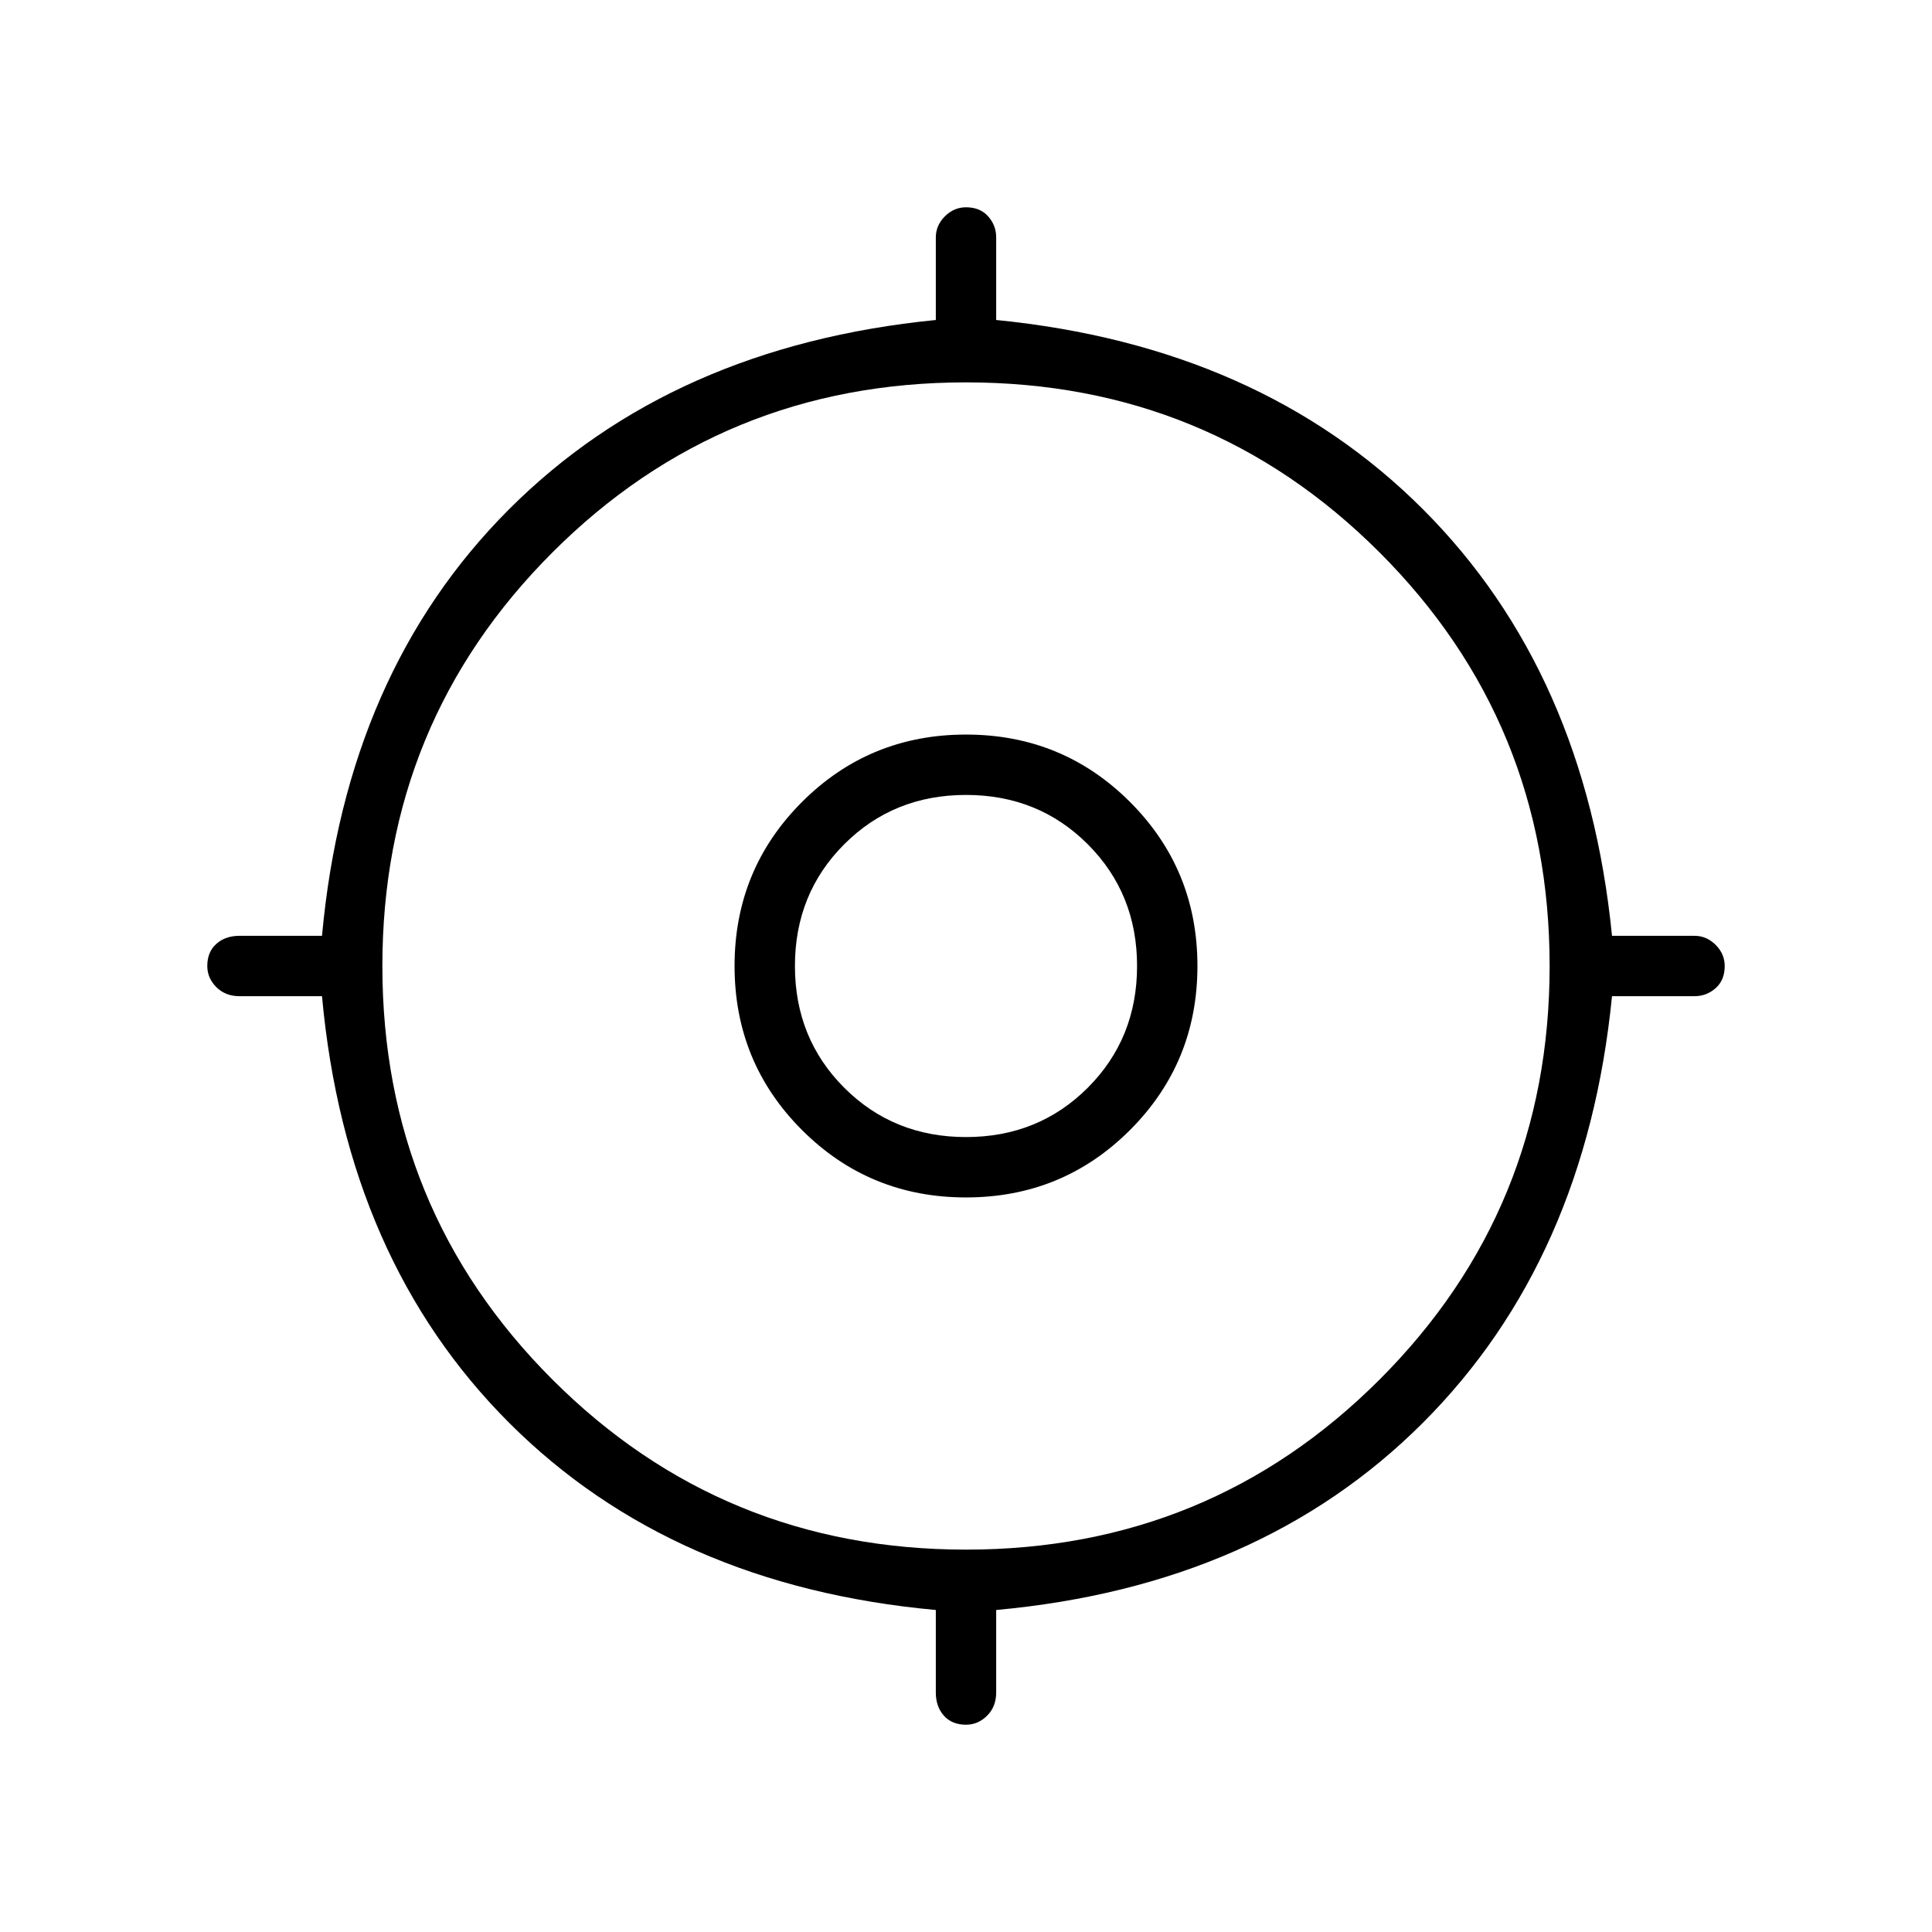 <svg xmlns="http://www.w3.org/2000/svg" height="48" width="48"><path d="M24 42.85Q23.65 42.85 23.45 42.625Q23.25 42.4 23.25 42.05V40Q16.7 39.4 12.65 35.35Q8.6 31.3 8 24.75H5.95Q5.6 24.75 5.375 24.525Q5.15 24.3 5.15 24Q5.15 23.65 5.375 23.45Q5.6 23.25 5.95 23.25H8Q8.6 16.7 12.65 12.65Q16.7 8.6 23.25 7.95V5.9Q23.25 5.6 23.475 5.375Q23.7 5.15 24 5.15Q24.35 5.15 24.55 5.375Q24.75 5.6 24.75 5.9V7.95Q31.3 8.6 35.35 12.65Q39.4 16.7 40.05 23.25H42.1Q42.4 23.25 42.625 23.475Q42.85 23.7 42.85 24Q42.85 24.35 42.625 24.55Q42.4 24.75 42.1 24.75H40.05Q39.4 31.3 35.35 35.35Q31.3 39.4 24.75 40V42.05Q24.75 42.4 24.525 42.625Q24.3 42.85 24 42.85ZM24 38.5Q30.05 38.5 34.275 34.275Q38.5 30.05 38.5 24Q38.5 17.95 34.275 13.725Q30.05 9.5 24 9.5Q17.95 9.5 13.725 13.725Q9.5 17.95 9.5 24Q9.5 30.05 13.725 34.275Q17.95 38.5 24 38.5ZM24 29.75Q21.6 29.75 19.925 28.075Q18.25 26.4 18.25 24Q18.25 21.6 19.925 19.925Q21.6 18.25 24 18.25Q26.4 18.25 28.075 19.925Q29.75 21.6 29.75 24Q29.75 26.4 28.075 28.075Q26.4 29.75 24 29.75ZM24 28.25Q25.8 28.25 27.025 27.025Q28.25 25.8 28.25 24Q28.25 22.2 27.025 20.975Q25.8 19.75 24 19.75Q22.2 19.75 20.975 20.975Q19.75 22.2 19.75 24Q19.75 25.8 20.975 27.025Q22.2 28.25 24 28.25ZM24 24Q24 24 24 24Q24 24 24 24Q24 24 24 24Q24 24 24 24Q24 24 24 24Q24 24 24 24Q24 24 24 24Q24 24 24 24Z"/></svg>